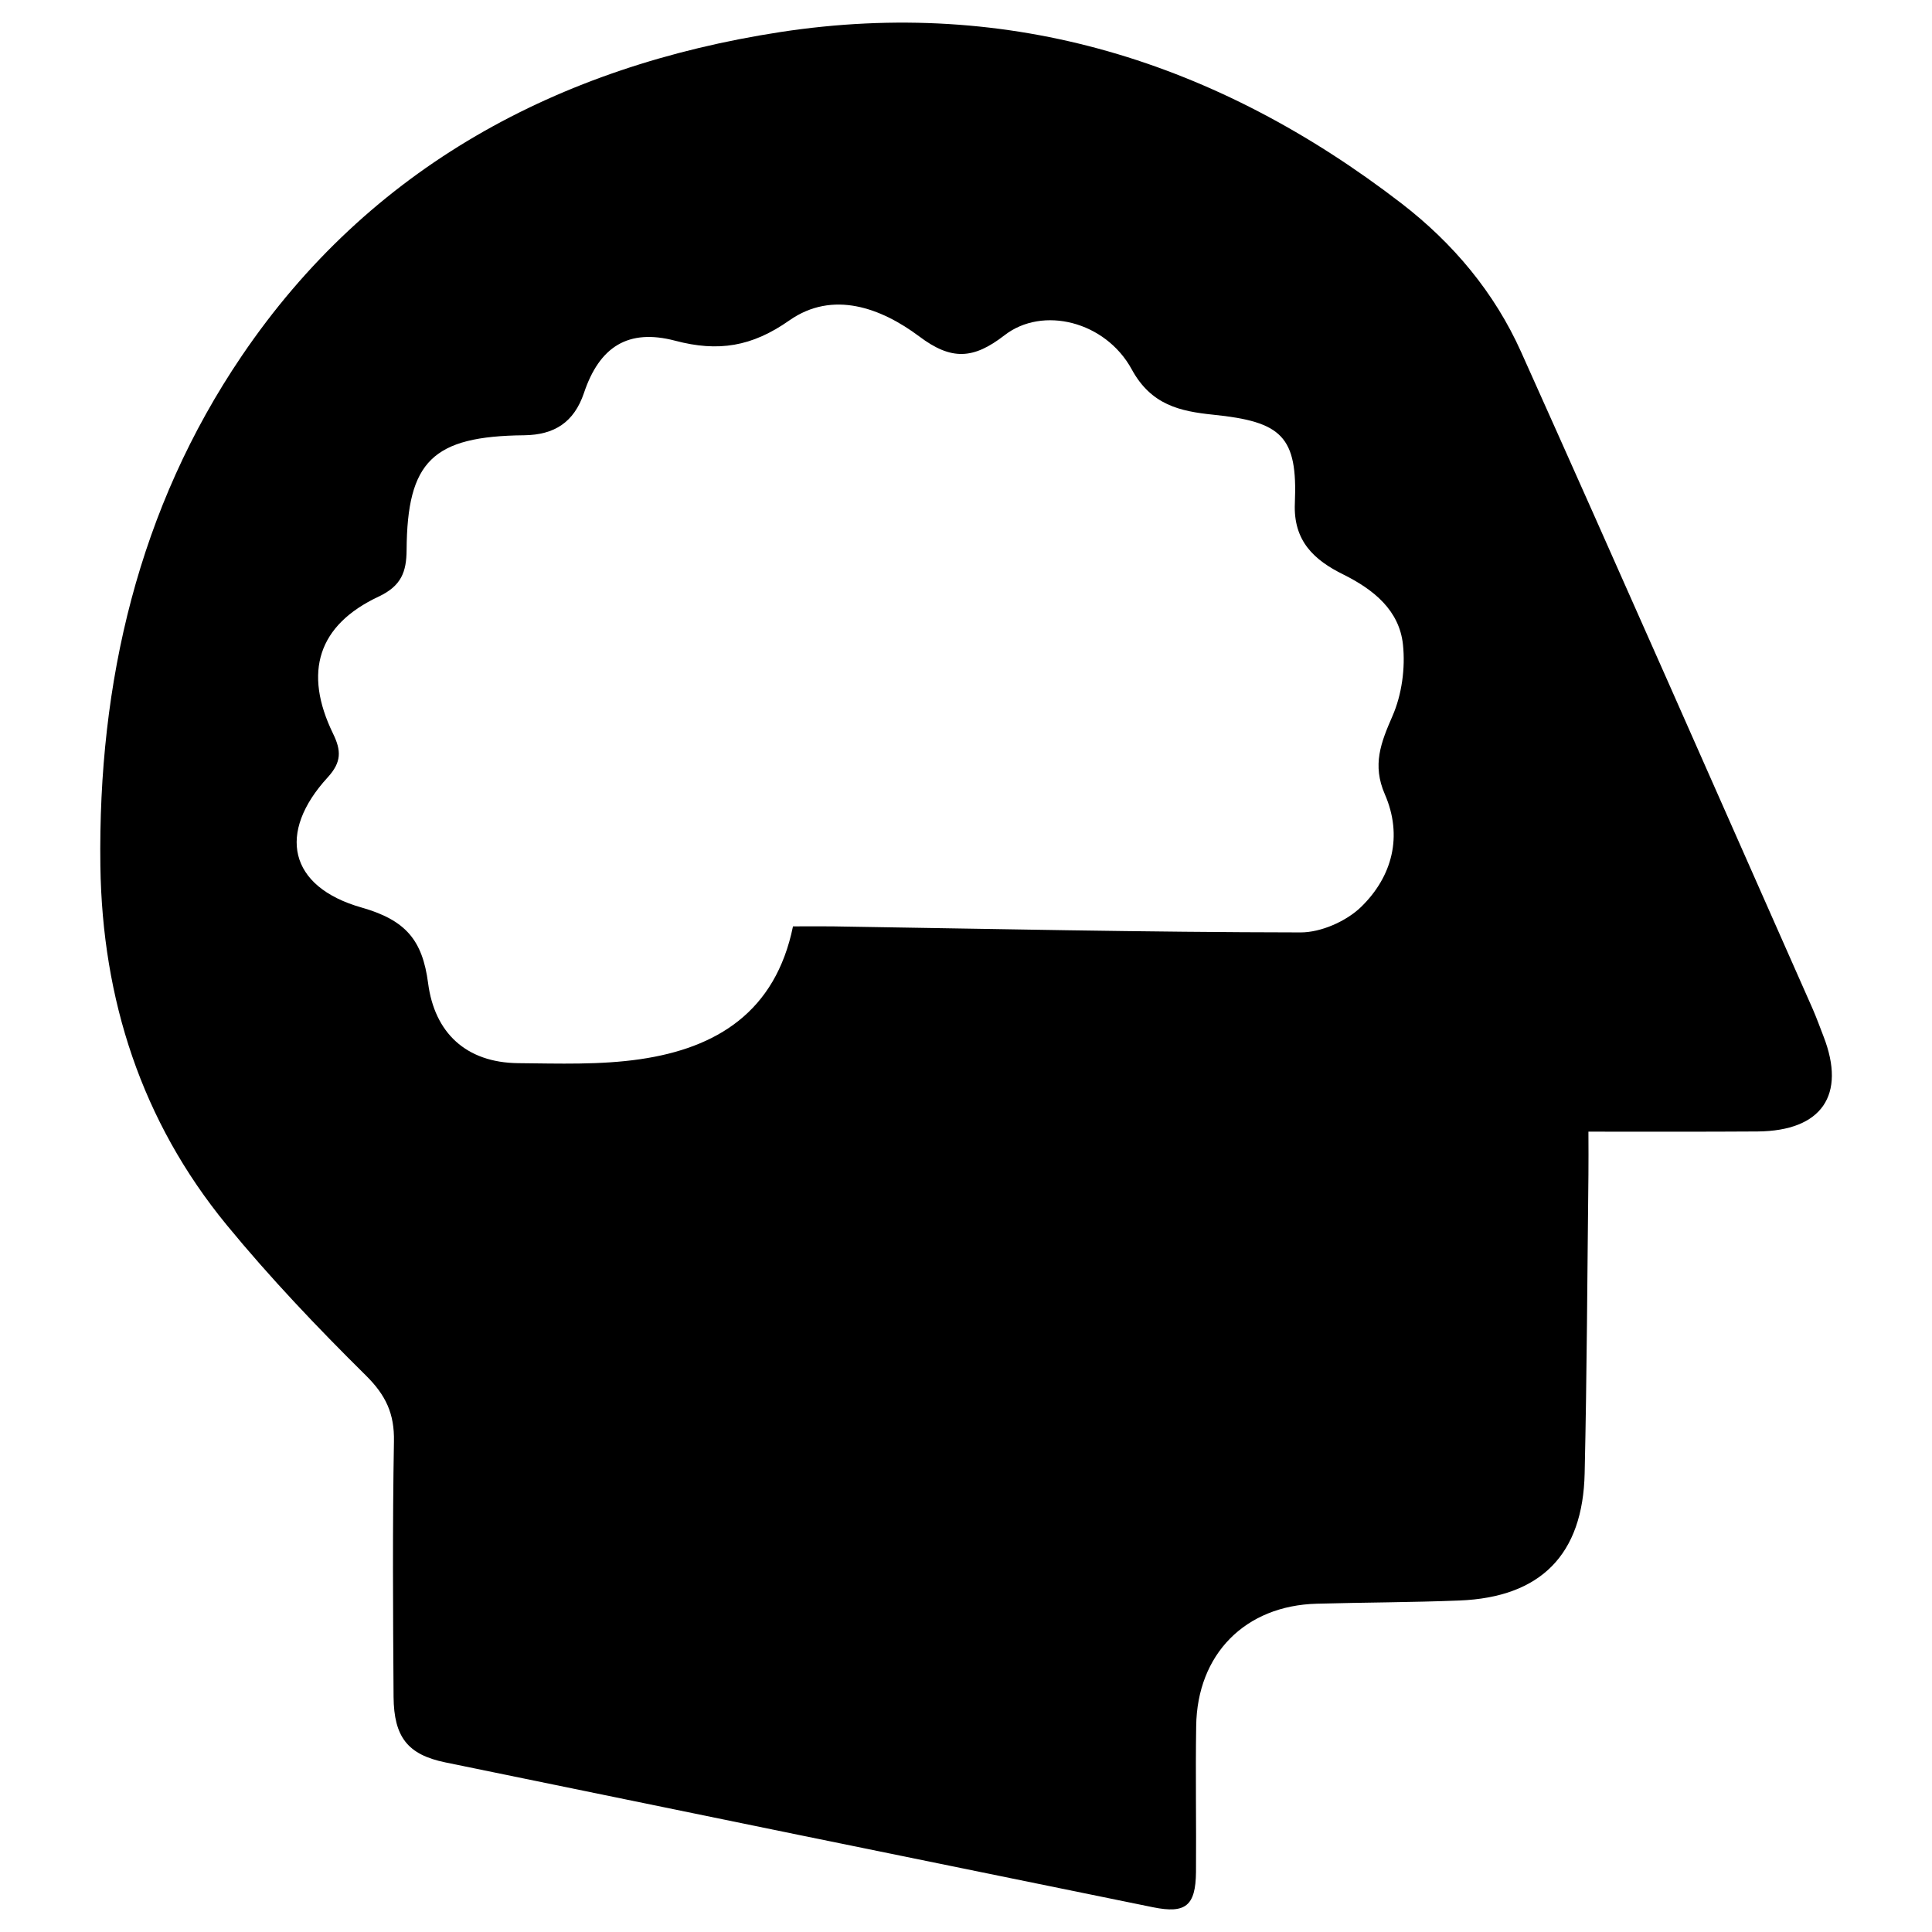 <?xml version="1.0" encoding="utf-8"?>
<!-- Generator: Adobe Illustrator 22.1.0, SVG Export Plug-In . SVG Version: 6.00 Build 0)  -->
<svg version="1.1" id="academy" xmlns="http://www.w3.org/2000/svg" xmlns:xlink="http://www.w3.org/1999/xlink" x="0px" y="0px"
	 viewBox="0 0 1024 1024" style="enable-background:new 0 0 1024 1024;" xml:space="preserve">
<g>
	<path d="M841.9,599.8c0,9,0.1,15.8,0,22.7c-0.6,52.8-0.8,105.5-2,158.3c-0.9,43.2-23.3,65.8-66.4,67.5c-25.2,1-50.4,1-75.6,1.7
		c-37.9,1-63.4,26.7-63.9,64.9c-0.4,25.8,0.1,51.6-0.1,77.4c-0.2,17.8-5.5,22.1-22.7,18.6C486,985.4,361,959.8,236,934.1
		c-19.9-4.1-27.2-13.4-27.4-34.7c-0.3-45.1-0.6-90.3,0.2-135.4c0.3-14.7-4.3-24.5-14.8-34.9c-25.8-25.5-50.9-51.9-73.9-79.9
		c-45.1-55-65.9-119.5-66.9-190.3c-1.3-97.3,20.2-189.5,74.9-270.2C196,88.5,296,35.1,413.5,17c122.1-18.7,231.8,15.7,329.3,90.8
		c27.5,21.2,49.3,47.3,63.4,78.7c52,115.8,103.1,232,154.5,348.1c2.1,4.8,3.9,9.8,5.8,14.7c12.1,31.1-0.9,50.1-34.9,50.4
		C902.4,599.9,873.2,599.8,841.9,599.8z M420.3,491c7.2,0,14.2-0.1,21.1,0c82.7,1.3,165.3,3.1,248,3.2c10.8,0,24.1-5.9,31.9-13.4
		c16.7-16.2,22.3-37.7,12.7-59.8c-6.8-15.6-2.1-27.4,4-41.4c5-11.4,6.9-25.5,5.6-37.9c-1.9-18.2-15.5-29.2-31.6-37.2
		c-15.4-7.6-26.6-17.7-25.7-37.8c1.5-35.4-6.9-43.2-43.3-46.9c-17.5-1.8-32.9-5.1-43.2-24.1c-13.9-25.4-47.2-33.7-67.4-18
		c-16.4,12.7-28.1,13.5-45.2,0.6c-20.2-15.1-45.8-24.6-68.8-8.5c-19.9,14-37.8,16.8-60.5,10.8c-25-6.6-40.2,3.2-48.4,27.7
		c-5.3,15.6-15.7,22.2-31.7,22.4c-48.5,0.5-62,13.7-62.3,60.9c-0.1,11.4-2.7,18.9-14.8,24.6c-32.2,15.1-40,40.1-24.2,72.6
		c4.4,9,4.6,15.1-2.8,23.2c-26.9,29.3-20.8,58,17.9,69c23.5,6.7,32.3,17.3,35.3,40.1c3.4,26.2,20,42.1,47.7,42.4
		c21.6,0.2,43.5,1,64.7-2.1C379.8,555.5,411,536.4,420.3,491z"/>
</g>
</svg>
